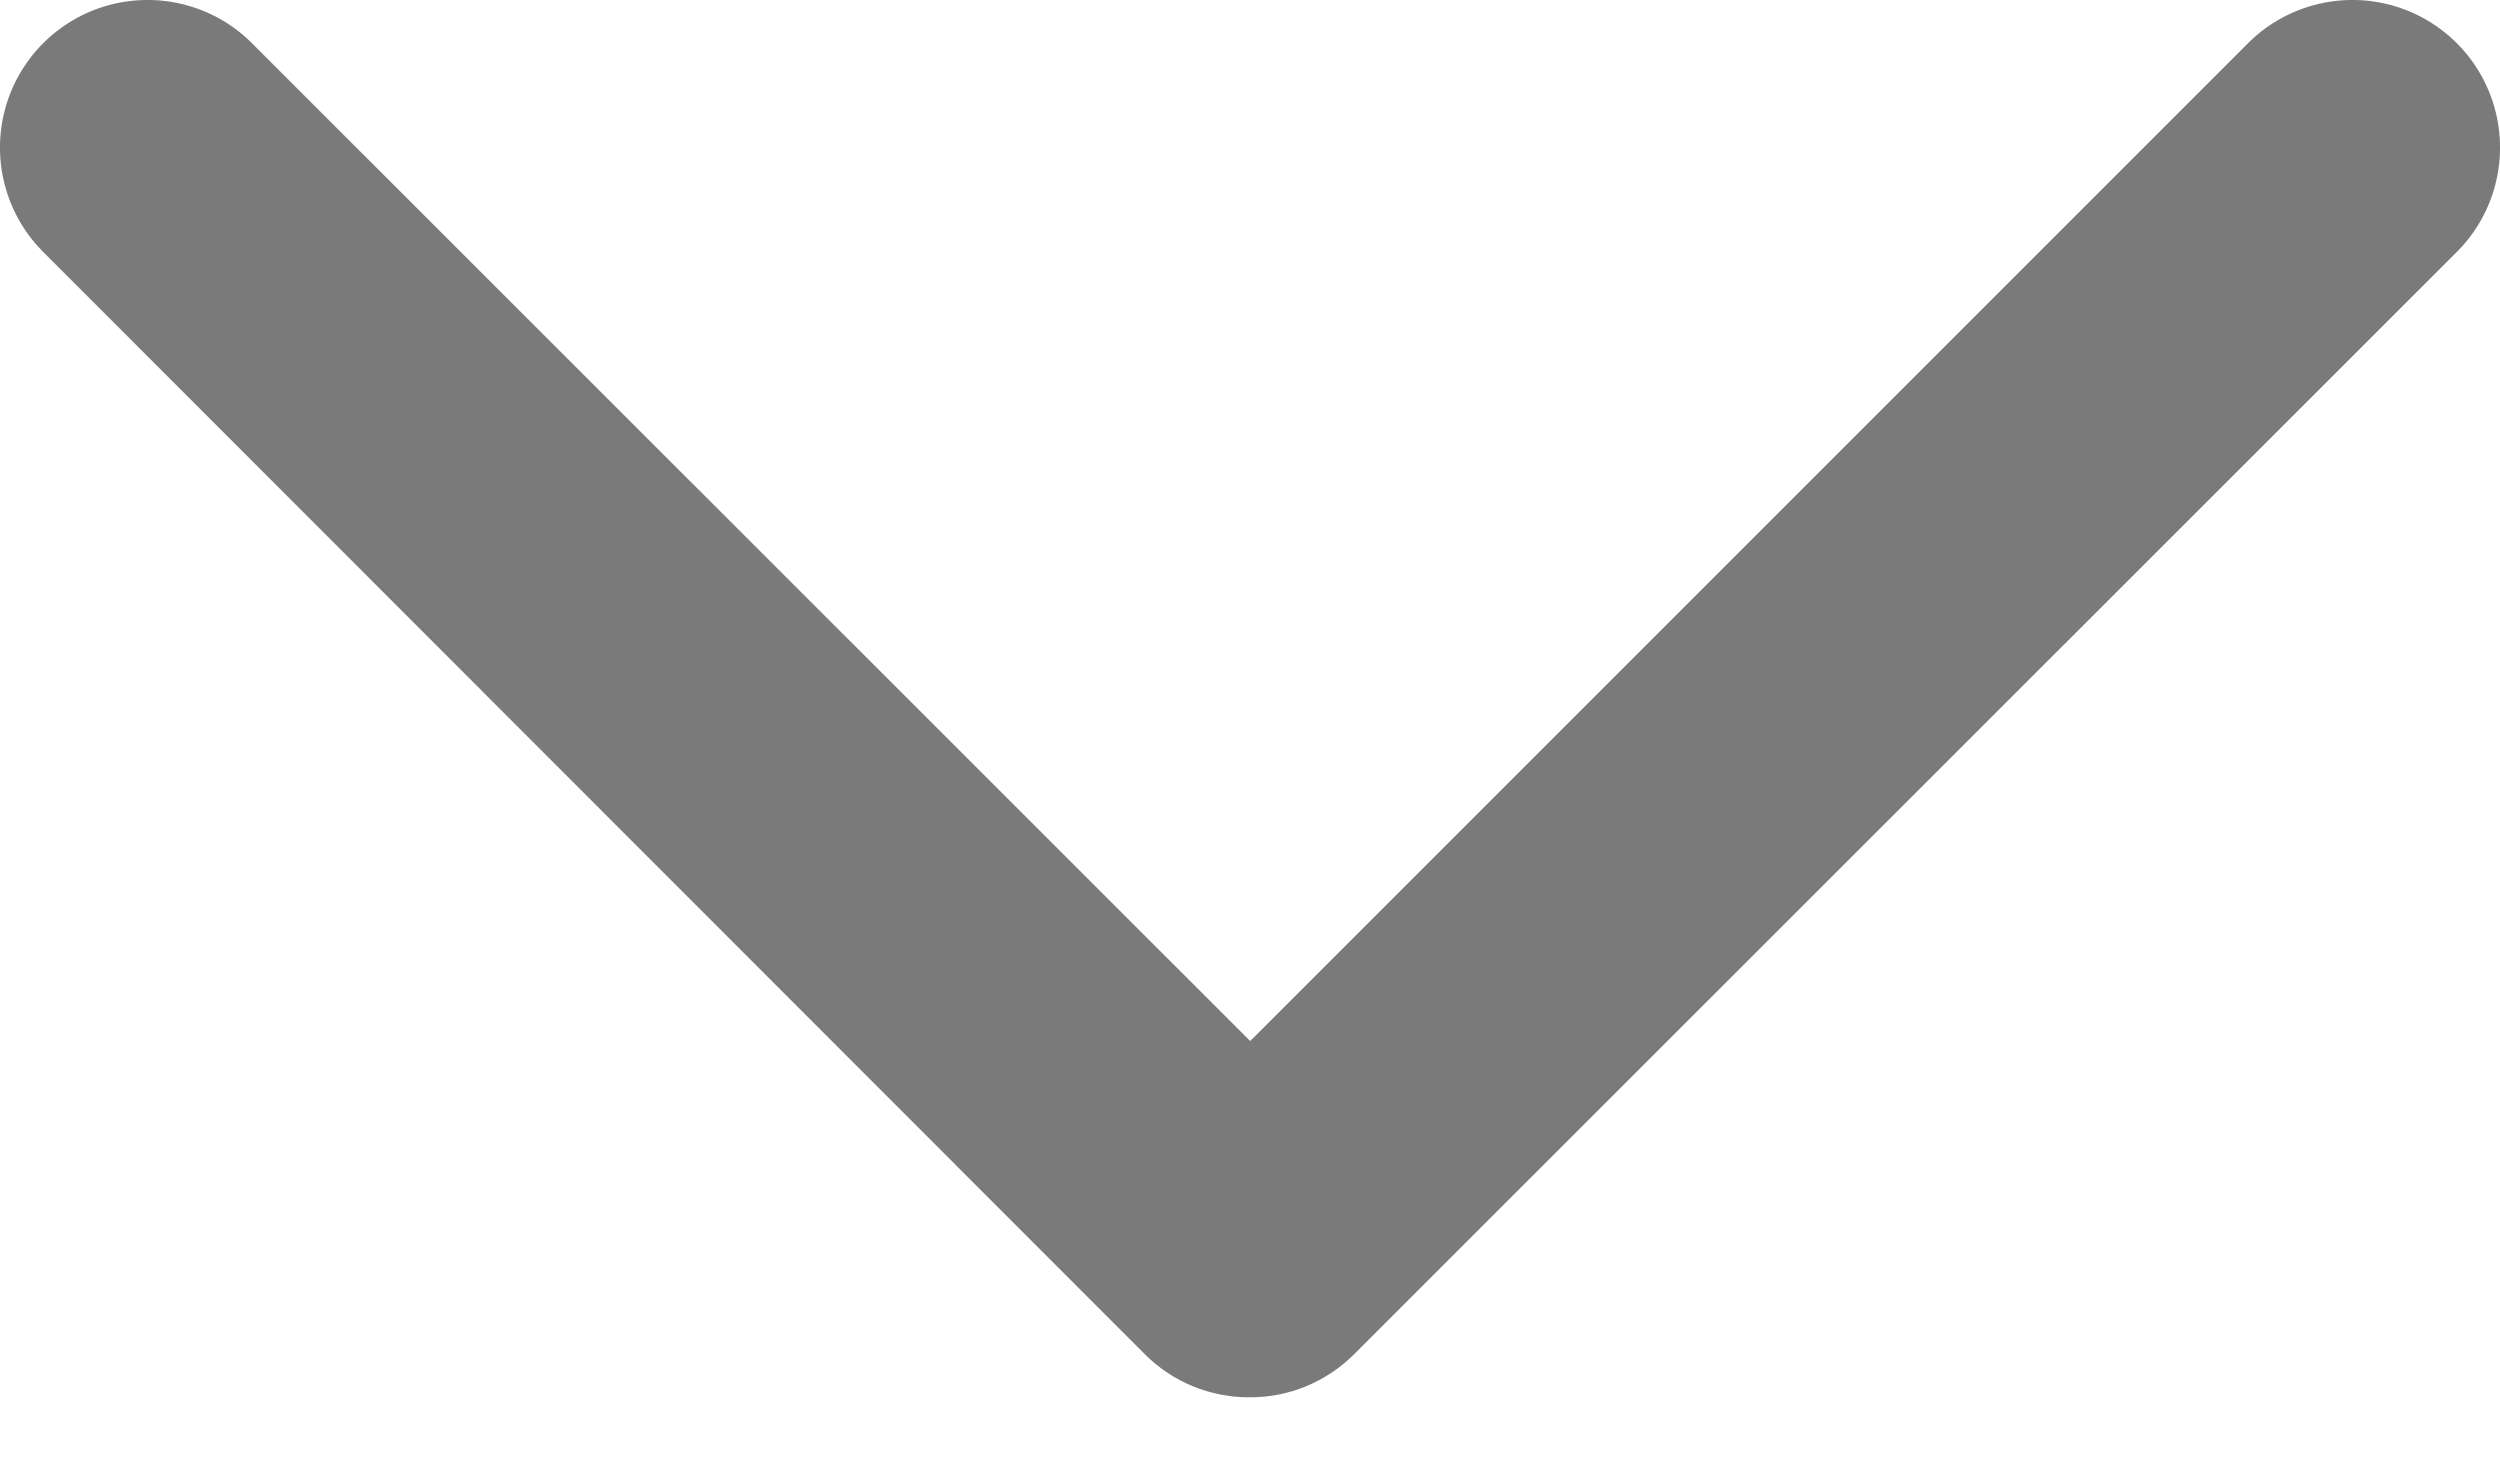 <svg width="12" height="7" viewBox="0 0 12 7" fill="none" xmlns="http://www.w3.org/2000/svg">
<path d="M5.999 6.707C6.187 6.708 6.367 6.633 6.5 6.5L11.801 1.201C11.975 1.021 12.041 0.763 11.975 0.521C11.909 0.28 11.72 0.091 11.479 0.025C11.238 -0.041 10.979 0.025 10.799 0.199L6.001 4.997L1.201 0.199C1.021 0.025 0.763 -0.041 0.521 0.025C0.28 0.091 0.091 0.28 0.025 0.521C-0.041 0.763 0.025 1.021 0.199 1.201L5.495 6.5C5.628 6.634 5.81 6.708 5.998 6.707H5.999Z" fill="#7A7A7A"/>
</svg>
